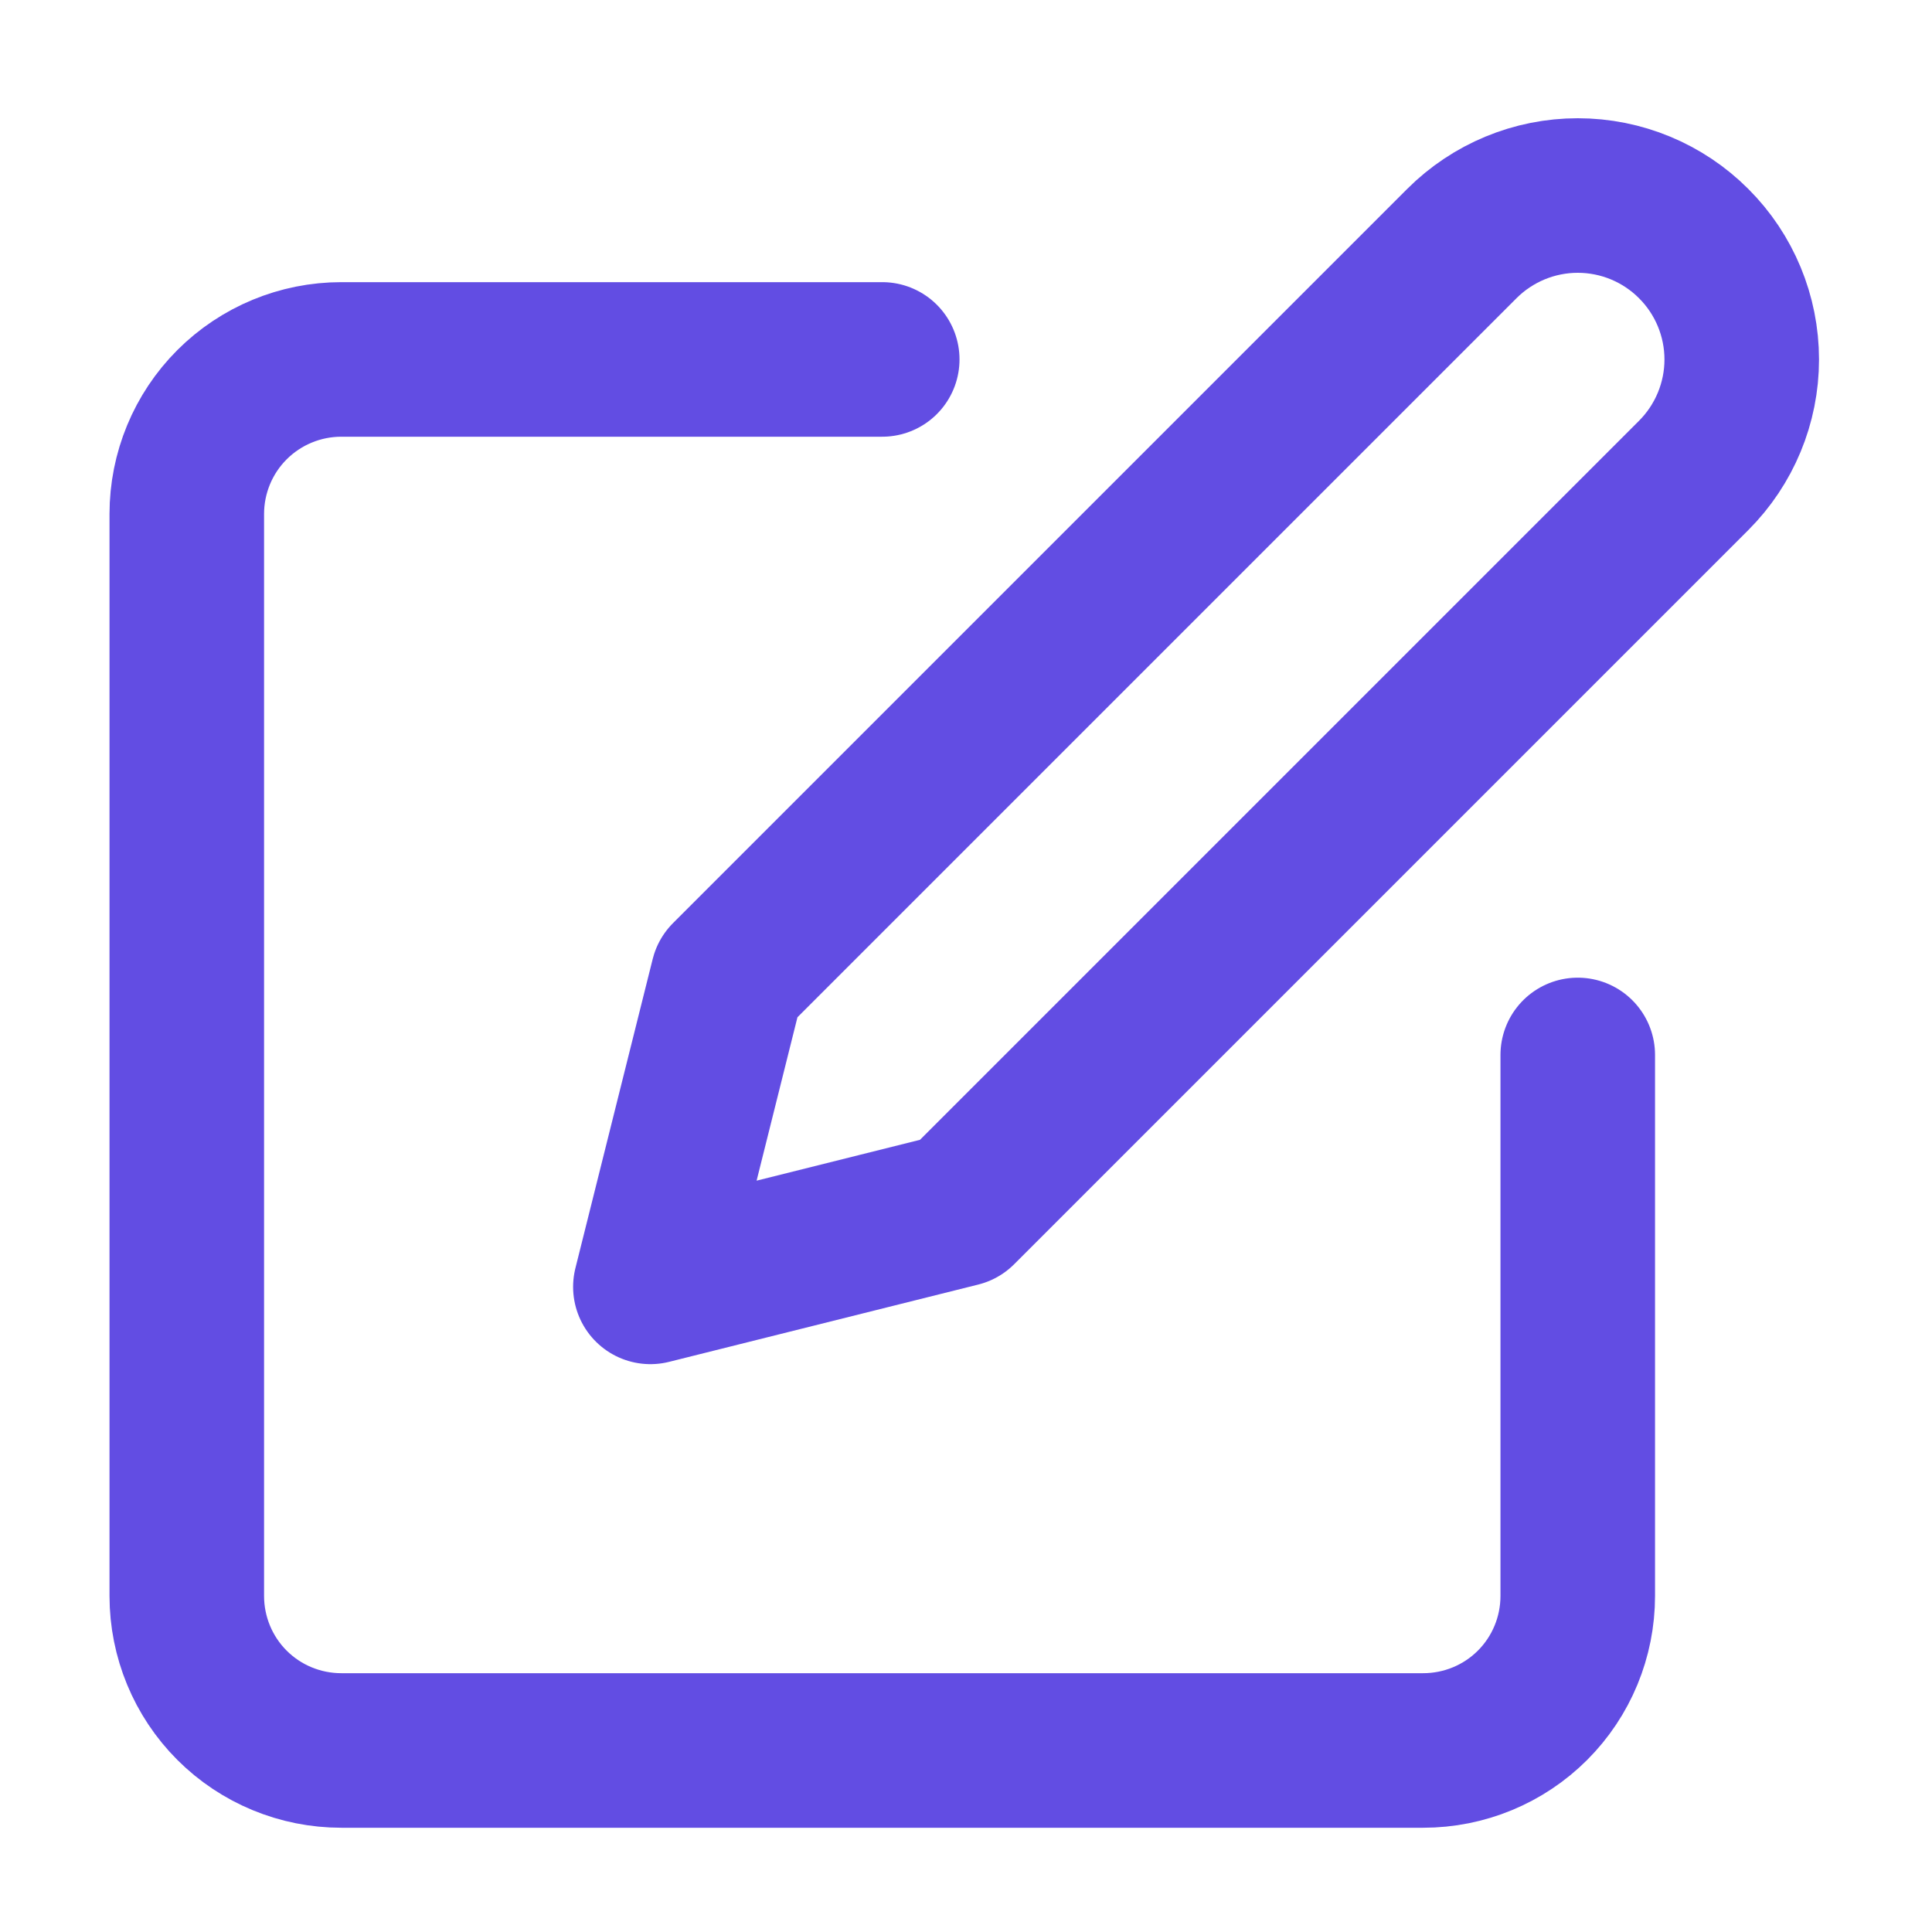 <svg width="25" height="25" viewBox="0 0 25 25" fill="none" xmlns="http://www.w3.org/2000/svg">
<path d="M11.416 4.651H4.417C3.886 4.651 3.377 4.862 3.002 5.237C2.627 5.612 2.417 6.121 2.417 6.651V20.651C2.417 21.182 2.627 21.691 3.002 22.066C3.377 22.441 3.886 22.651 4.417 22.651H18.416C18.947 22.651 19.456 22.441 19.831 22.066C20.206 21.691 20.416 21.182 20.416 20.651V13.651" stroke="#624DE3" stroke-width="2" stroke-linecap="round" stroke-linejoin="round"/>
<path d="M18.916 3.152C19.314 2.754 19.854 2.53 20.416 2.53C20.979 2.53 21.519 2.754 21.916 3.152C22.314 3.549 22.538 4.089 22.538 4.652C22.538 5.214 22.314 5.754 21.916 6.152L12.416 15.652L8.416 16.652L9.416 12.652L18.916 3.152Z" stroke="#624DE3" stroke-width="2" stroke-linecap="round" stroke-linejoin="round"/>
</svg>
